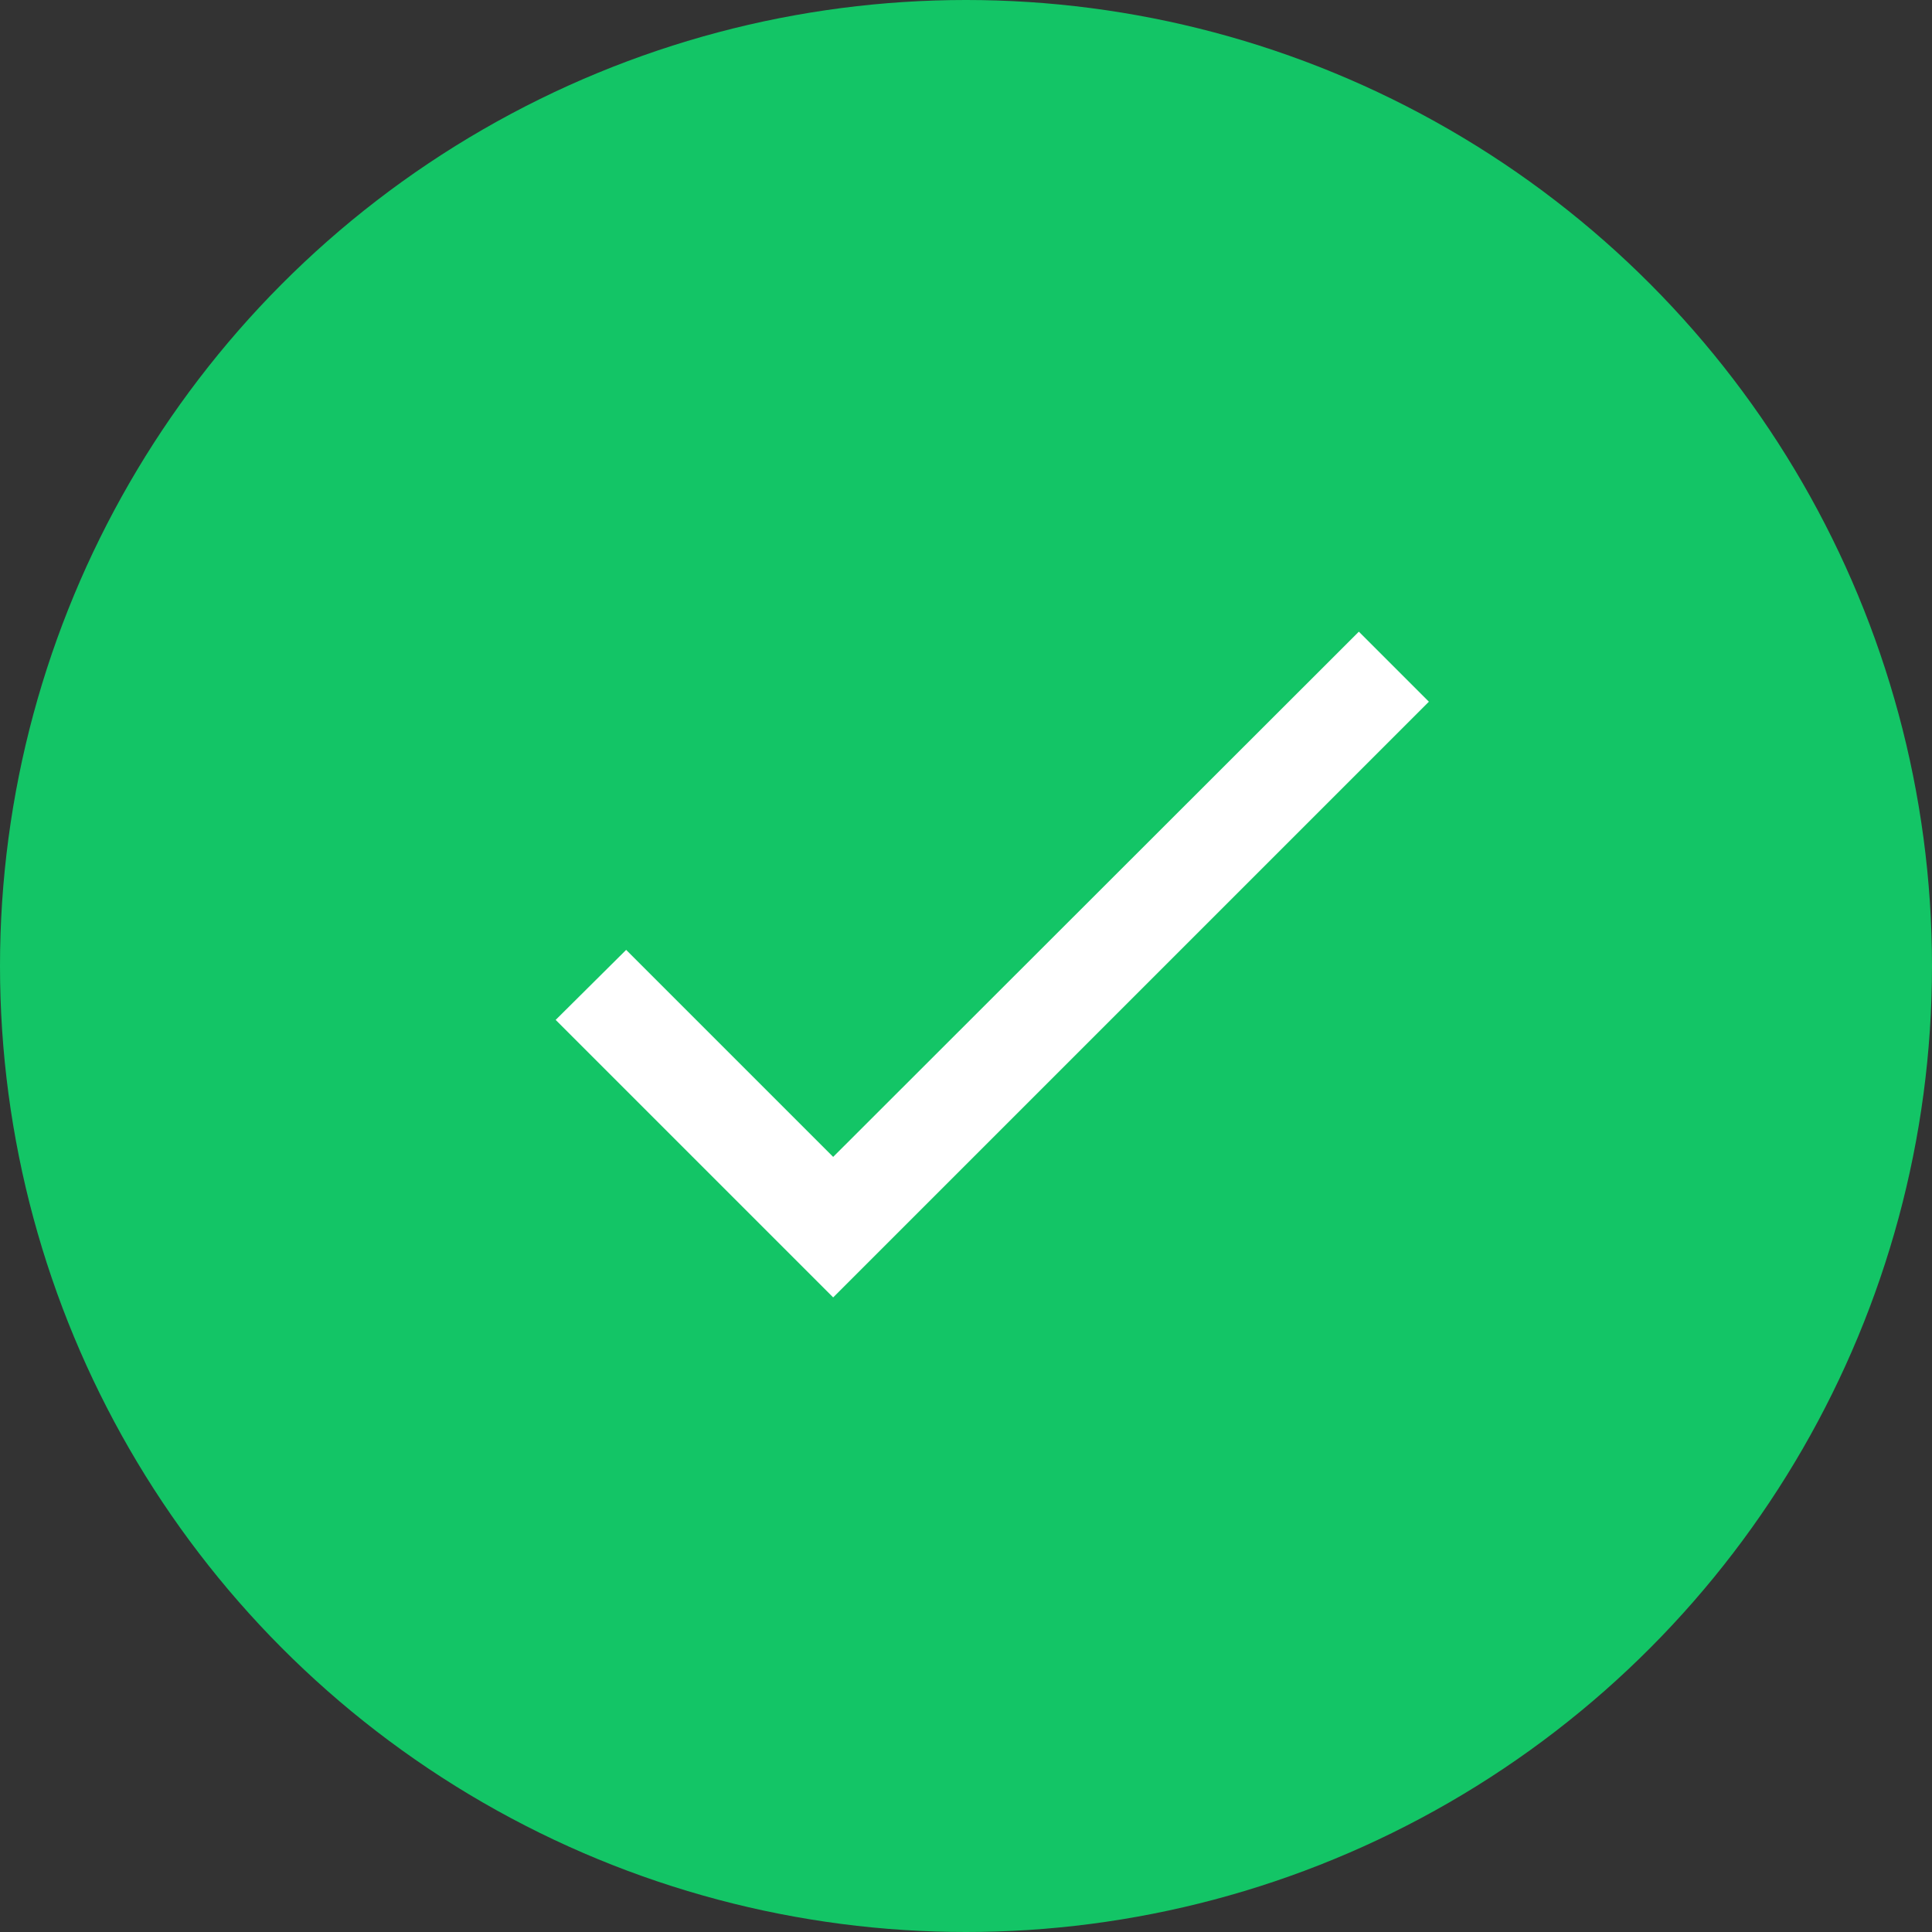 <svg width="41" height="41" viewBox="0 0 41 41" fill="none" xmlns="http://www.w3.org/2000/svg">
<rect x="0" y="0" width="41" height="41" fill="#333333" stroke="none"/>
<circle cx="20.5" cy="20.5" r="20.5" fill="#13C566"/>
<path d="M17.681 24.551L13.288 20.158L11.792 21.644L17.681 27.533L30.323 14.891L28.837 13.405L17.681 24.551Z" fill="white"/>
</svg>
